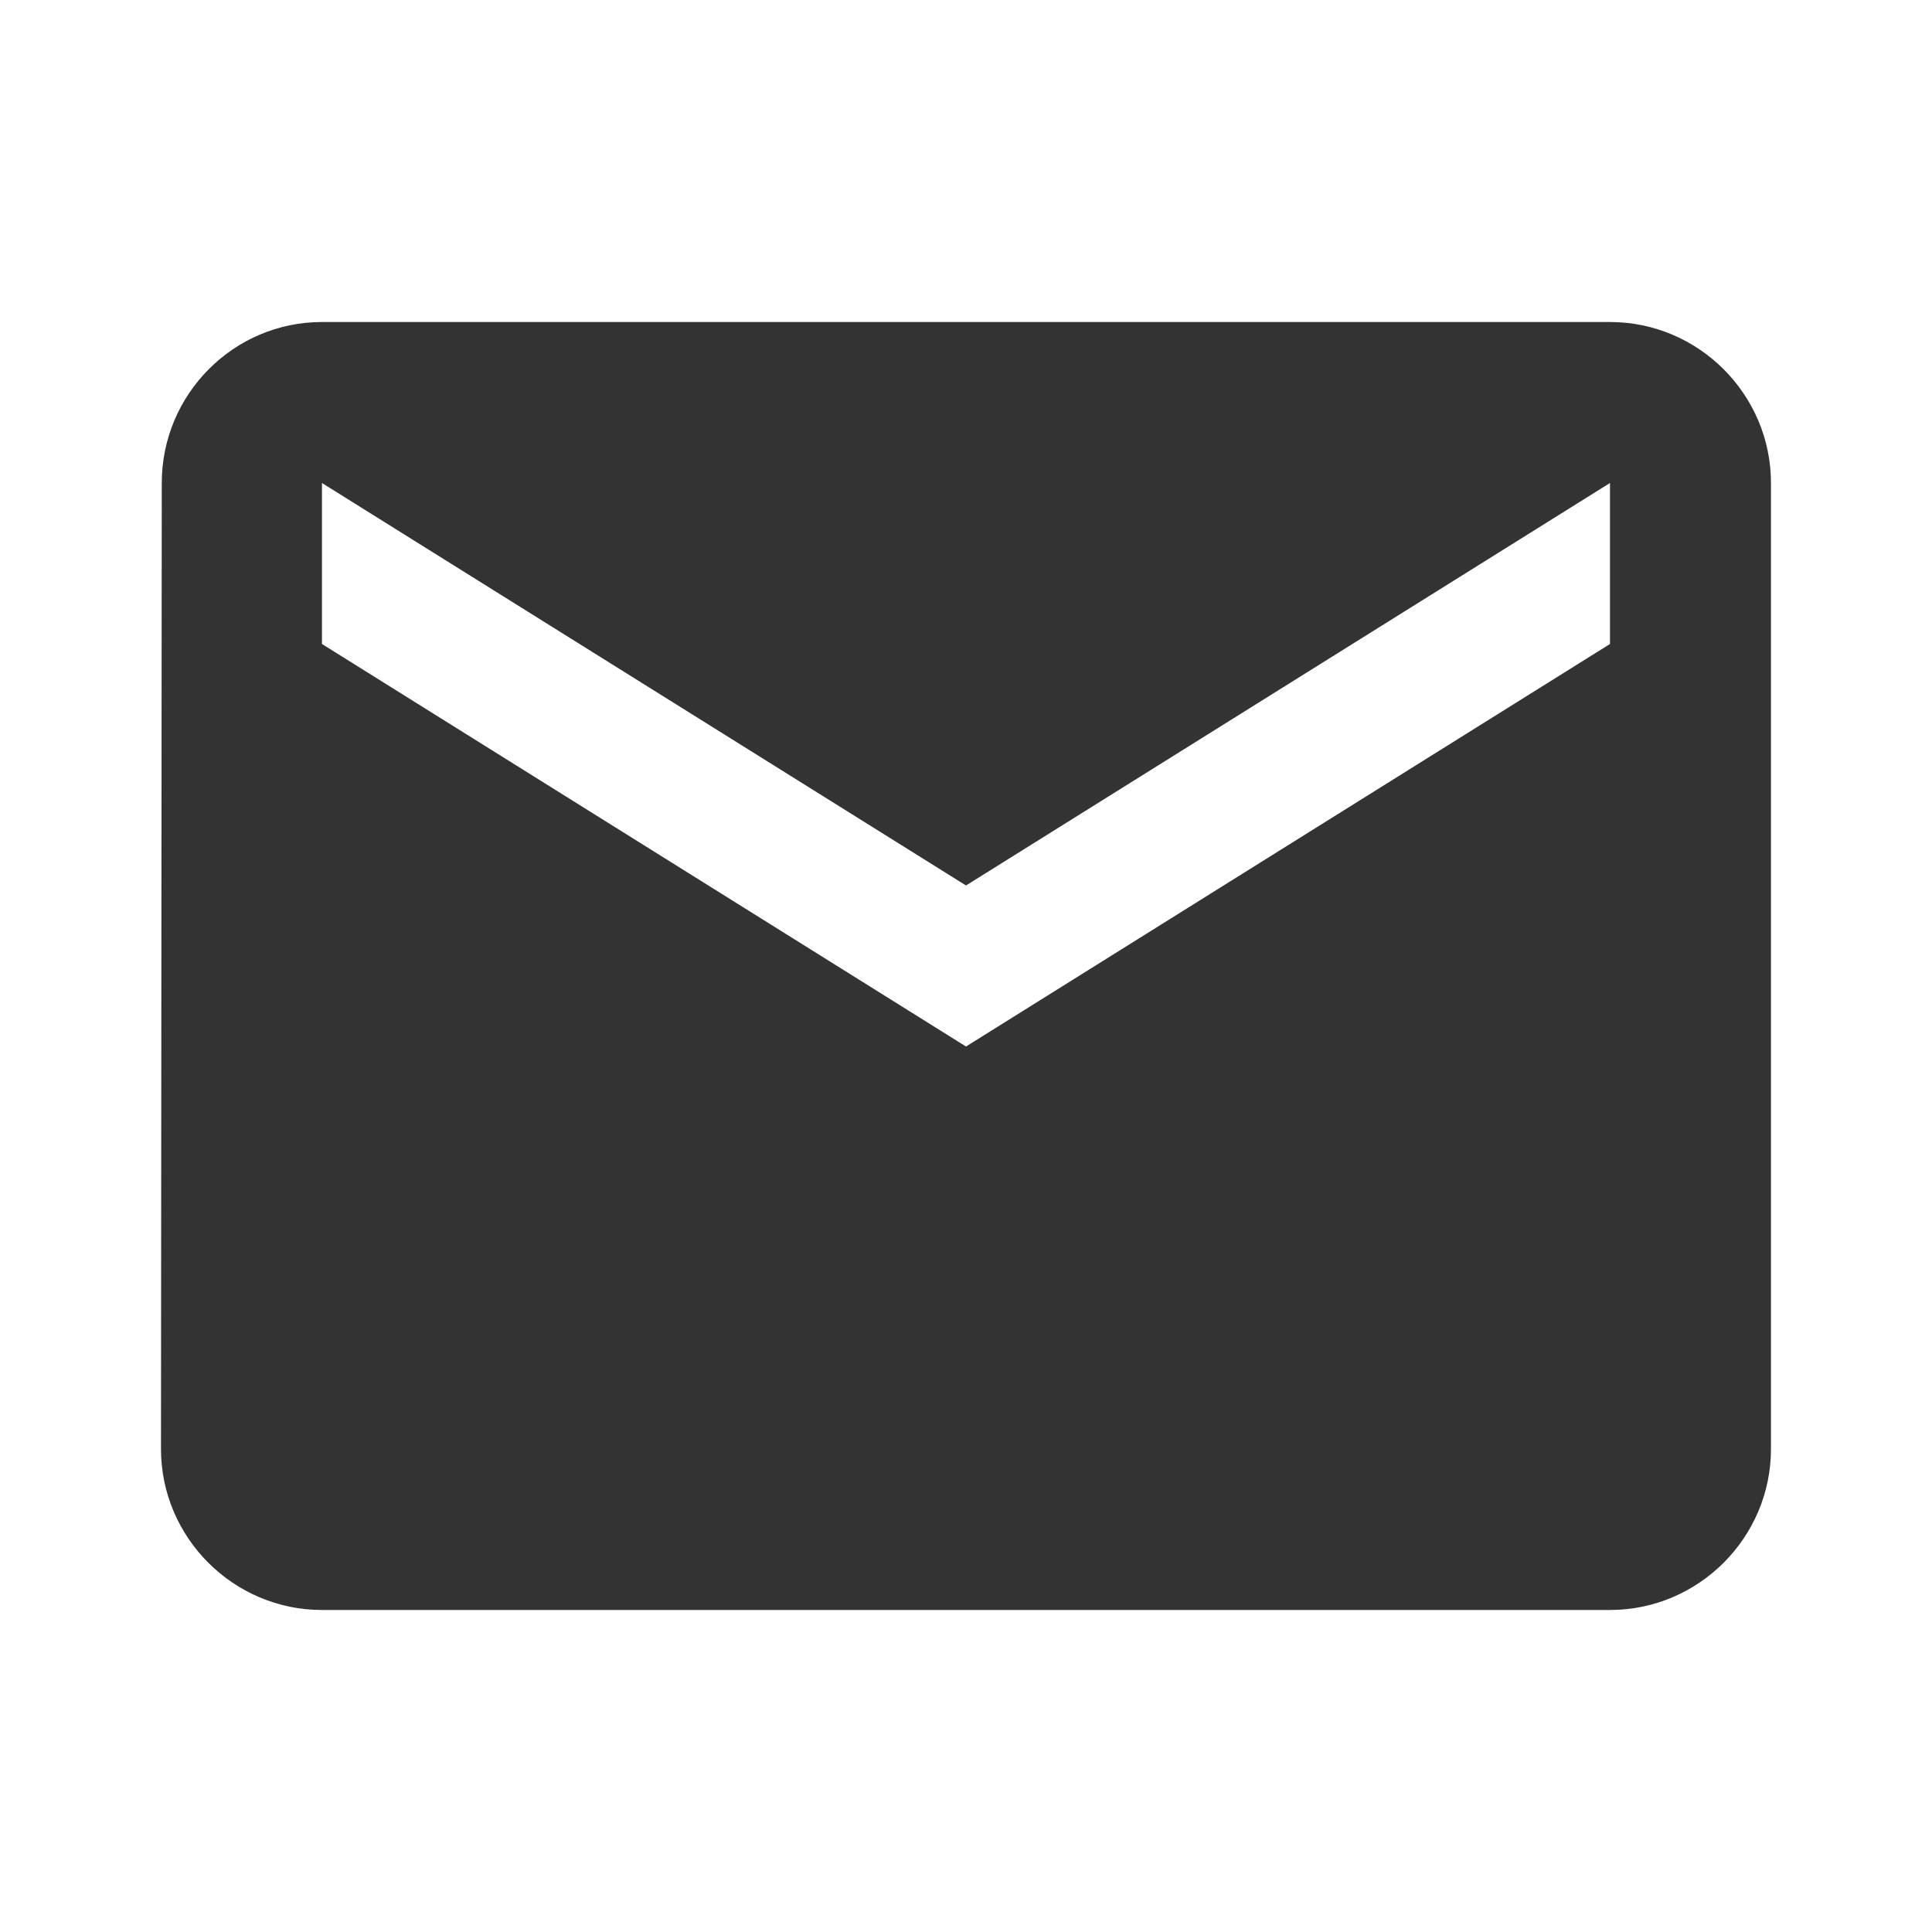 <svg width="37" height="37" viewBox="0 0 37 37" fill="none" xmlns="http://www.w3.org/2000/svg">
<path d="M30.833 6.167H6.166C4.471 6.167 3.098 7.554 3.098 9.25L3.083 27.75C3.083 29.446 4.471 30.833 6.166 30.833H30.833C32.529 30.833 33.916 29.446 33.916 27.75V9.25C33.916 7.554 32.529 6.167 30.833 6.167ZM30.833 12.333L18.5 20.042L6.166 12.333V9.25L18.5 16.958L30.833 9.25V12.333Z" fill="#343333"/>
</svg>
